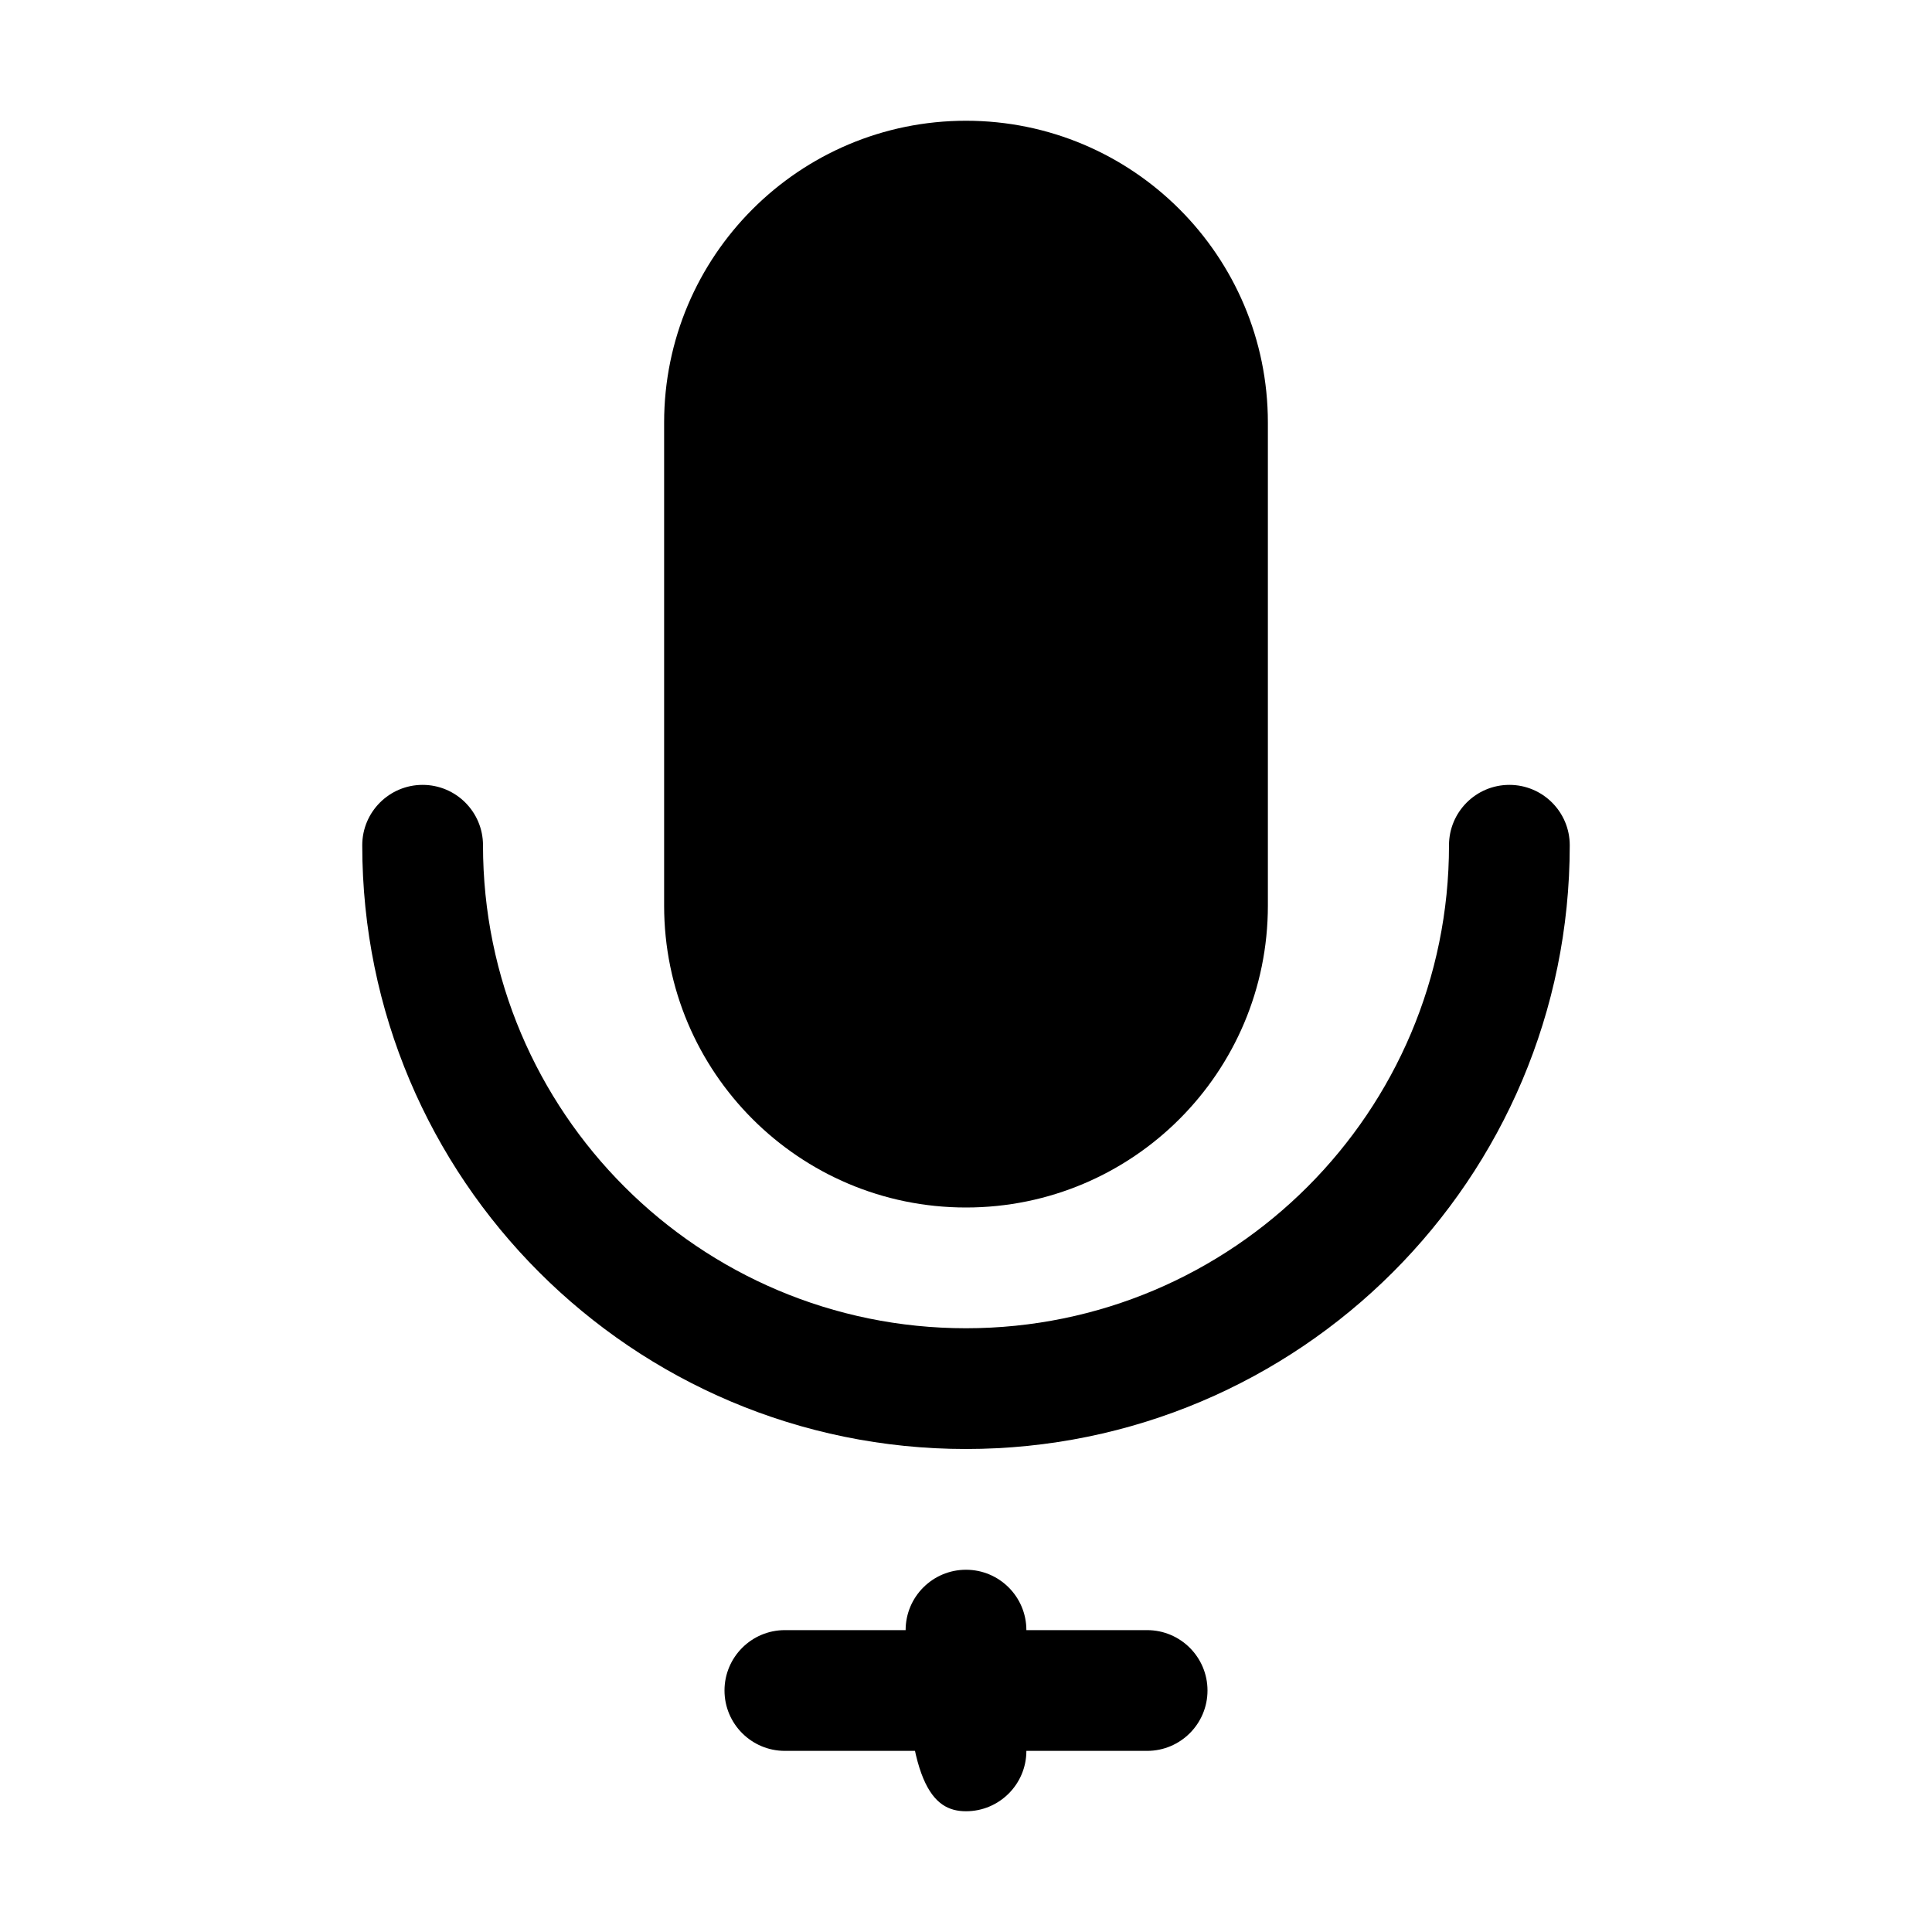 <svg width="32" height="32" viewBox="0 0 32 32" fill="none" xmlns="http://www.w3.org/2000/svg">
  <path d="M16 2C13.239 2 11 4.239 11 7V15C11 17.761 13.239 20 16 20C18.761 20 21 17.761 21 15V7C21 4.239 18.761 2 16 2Z" fill="currentColor"/>
  <path d="M8 14C8 13.448 7.552 13 7 13C6.448 13 6 13.448 6 14C6 19.523 10.477 24 16 24C21.523 24 26 19.523 26 14C26 13.448 25.552 13 25 13C24.448 13 24 13.448 24 14C24 18.418 20.418 22 16 22C11.582 22 8 18.418 8 14Z" fill="currentColor"/>
  <path d="M16 26C16.552 26 17 26.448 17 27V29C17 29.552 16.552 30 16 30C15.448 30 15 29.552 15 27V27C15 26.448 15.448 26 16 26Z" fill="currentColor"/>
  <path d="M12 28C12 28.552 12.448 29 13 29H19C19.552 29 20 28.552 20 28C20 27.448 19.552 27 19 27H13C12.448 27 12 27.448 12 28Z" fill="currentColor"/>
</svg>